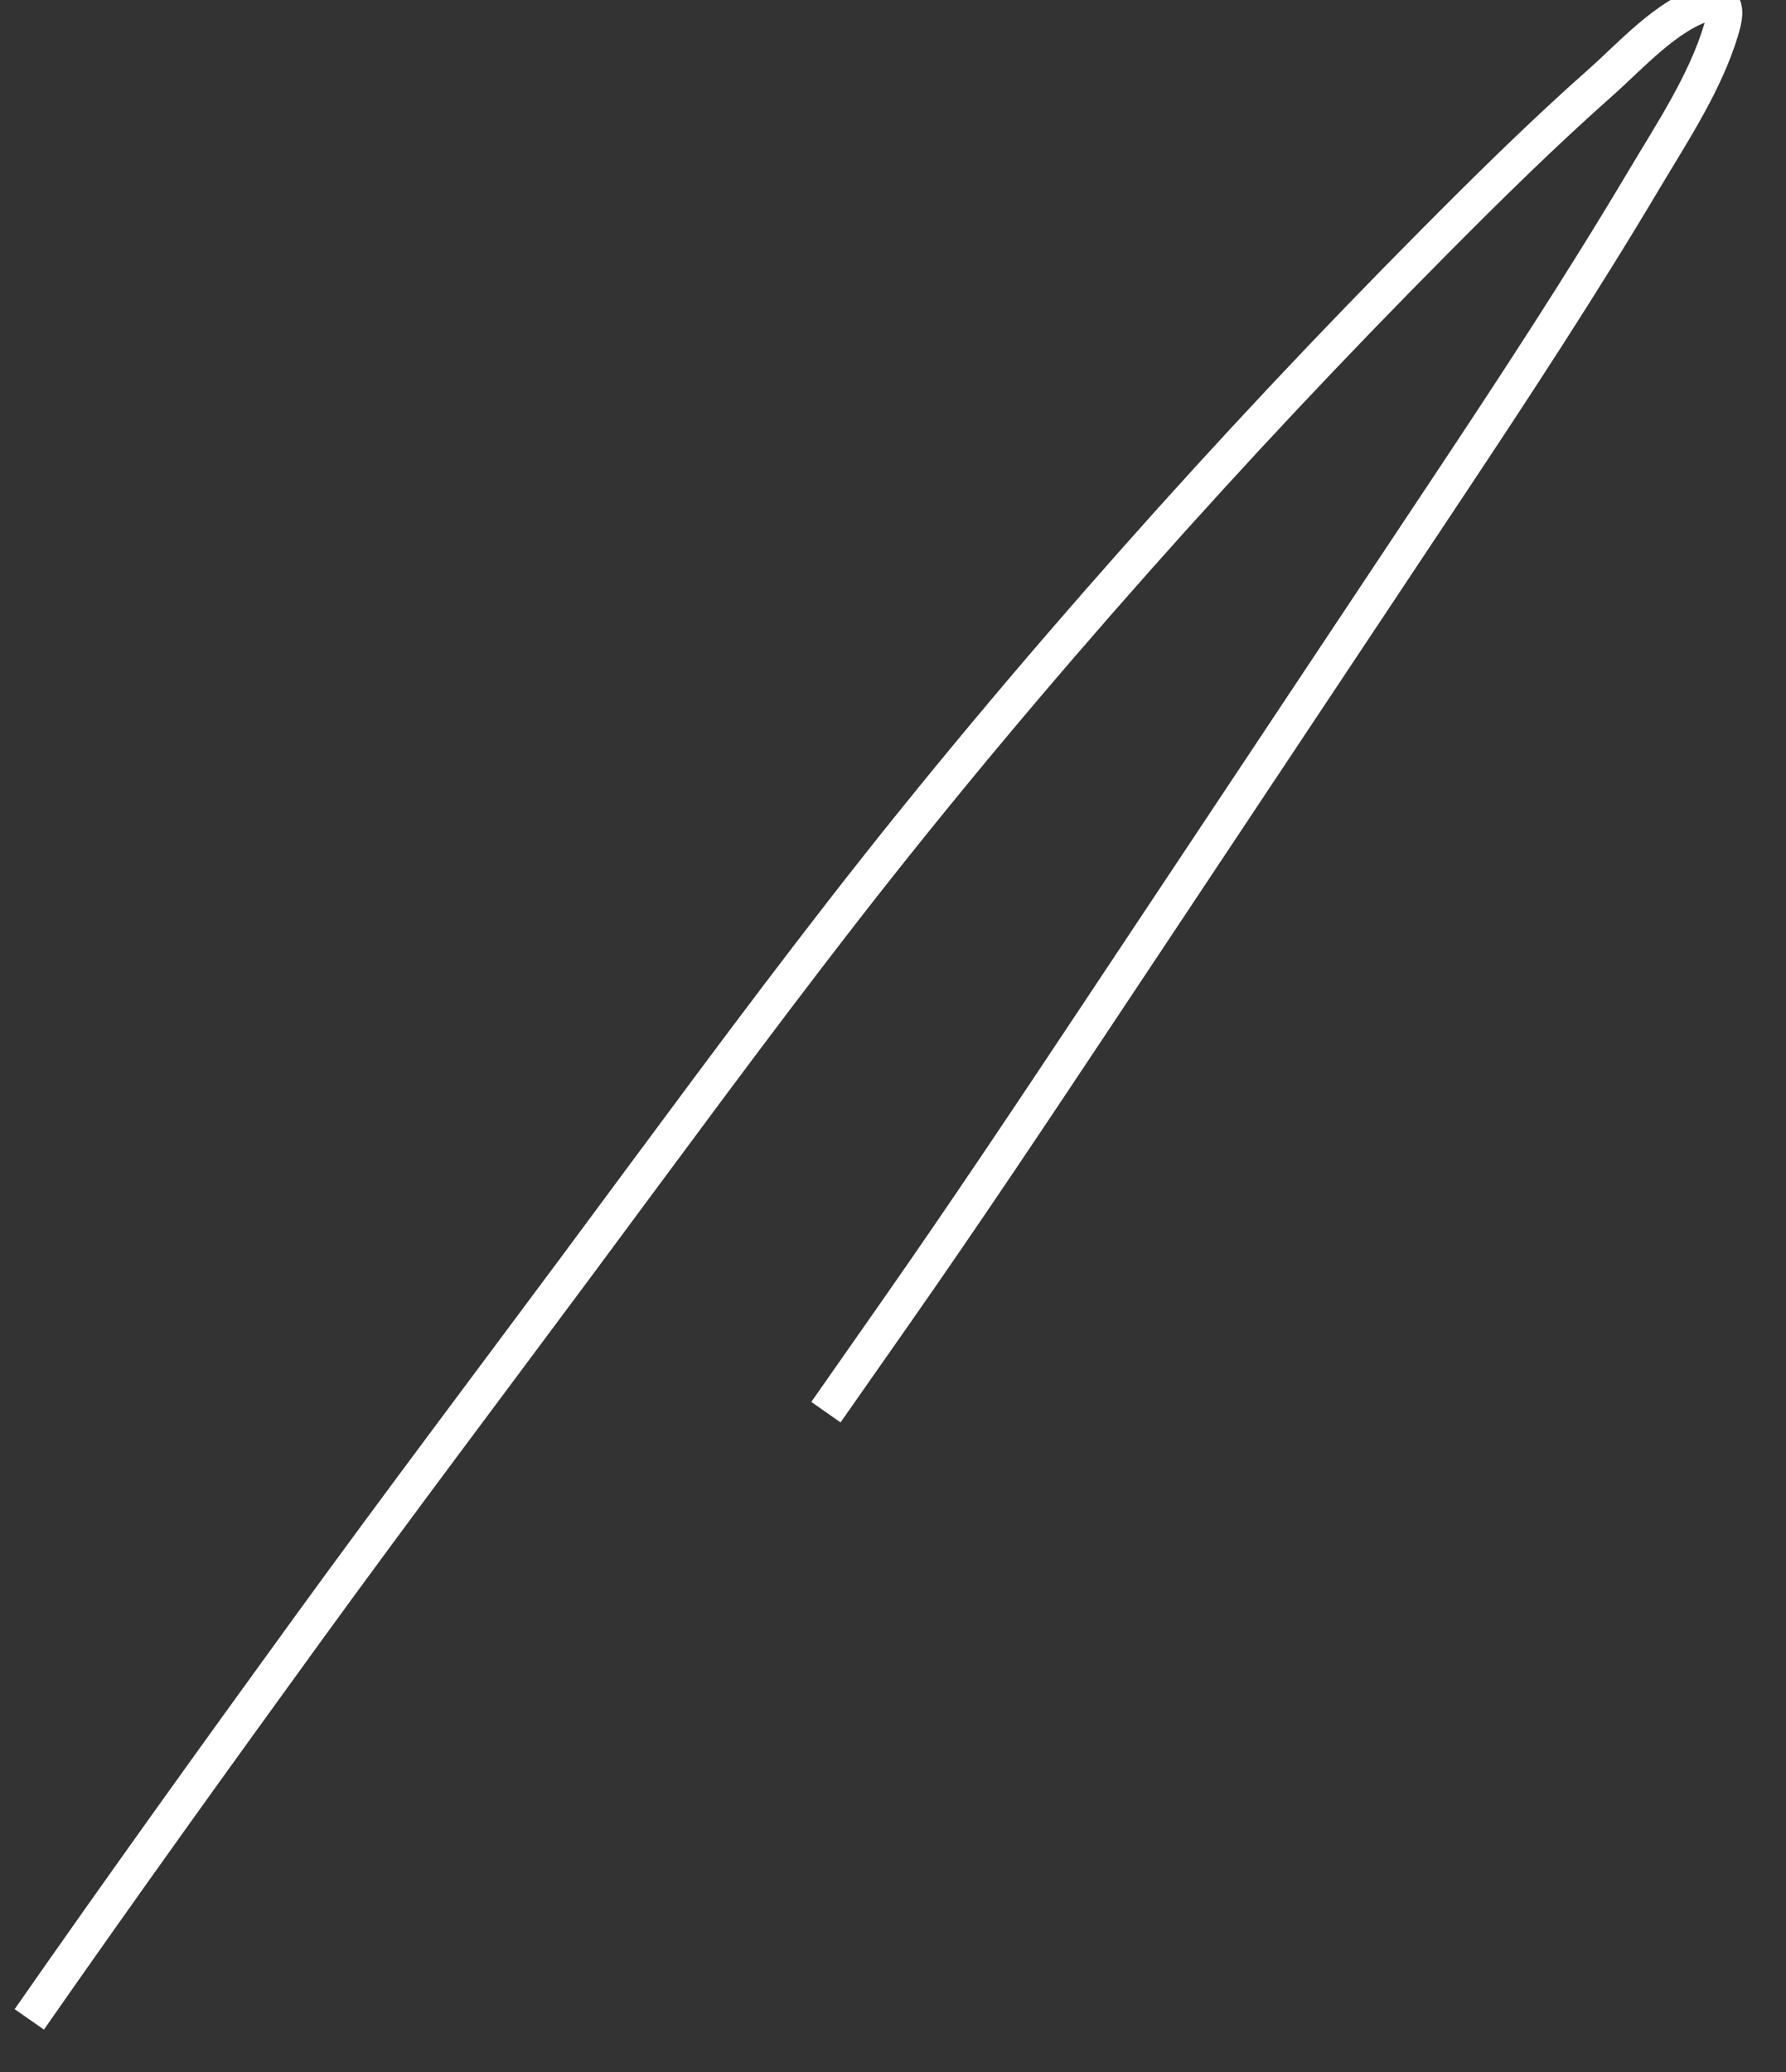 ﻿<?xml version="1.0" encoding="utf-8"?>
<svg version="1.1" xmlns:xlink="http://www.w3.org/1999/xlink" width="50px" height="58px" xmlns="http://www.w3.org/2000/svg">
  <rect width="100%" height="100%" fill="#333333" stroke="none"/>
  <g transform="matrix(1 0 0 1 -766 -17734 )">
    <path d="M 0.82 56.527  C 3.382 52.85  5.996 49.213  8.628 45.586  C 11.125 42.146  13.685 38.754  16.219 35.342  C 18.657 32.058  21.073 28.756  23.581 25.526  C 26.198 22.157  28.937 18.894  31.767 15.703  C 34.477 12.647  37.28 9.663  40.159 6.765  C 41.675 5.238  43.211 3.723  44.823 2.296  C 45.636 1.576  46.68 0.404  47.768 0.091  C 48.379 -0.086  48.328 0.356  48.183 0.84  C 47.738 2.32  46.807 3.716  46.025 5.031  C 44.283 7.961  42.414 10.814  40.527 13.652  C 37.302 18.503  34.077 23.352  30.853 28.203  C 28.953 31.061  27.051 33.917  25.083 36.728  C 24.429 37.663  23.776 38.596  23.122 39.53  " stroke-width="1" stroke="#ffffff" fill="none" transform="matrix(1 0 0 1 766 17734 )" />
  </g>
</svg>
